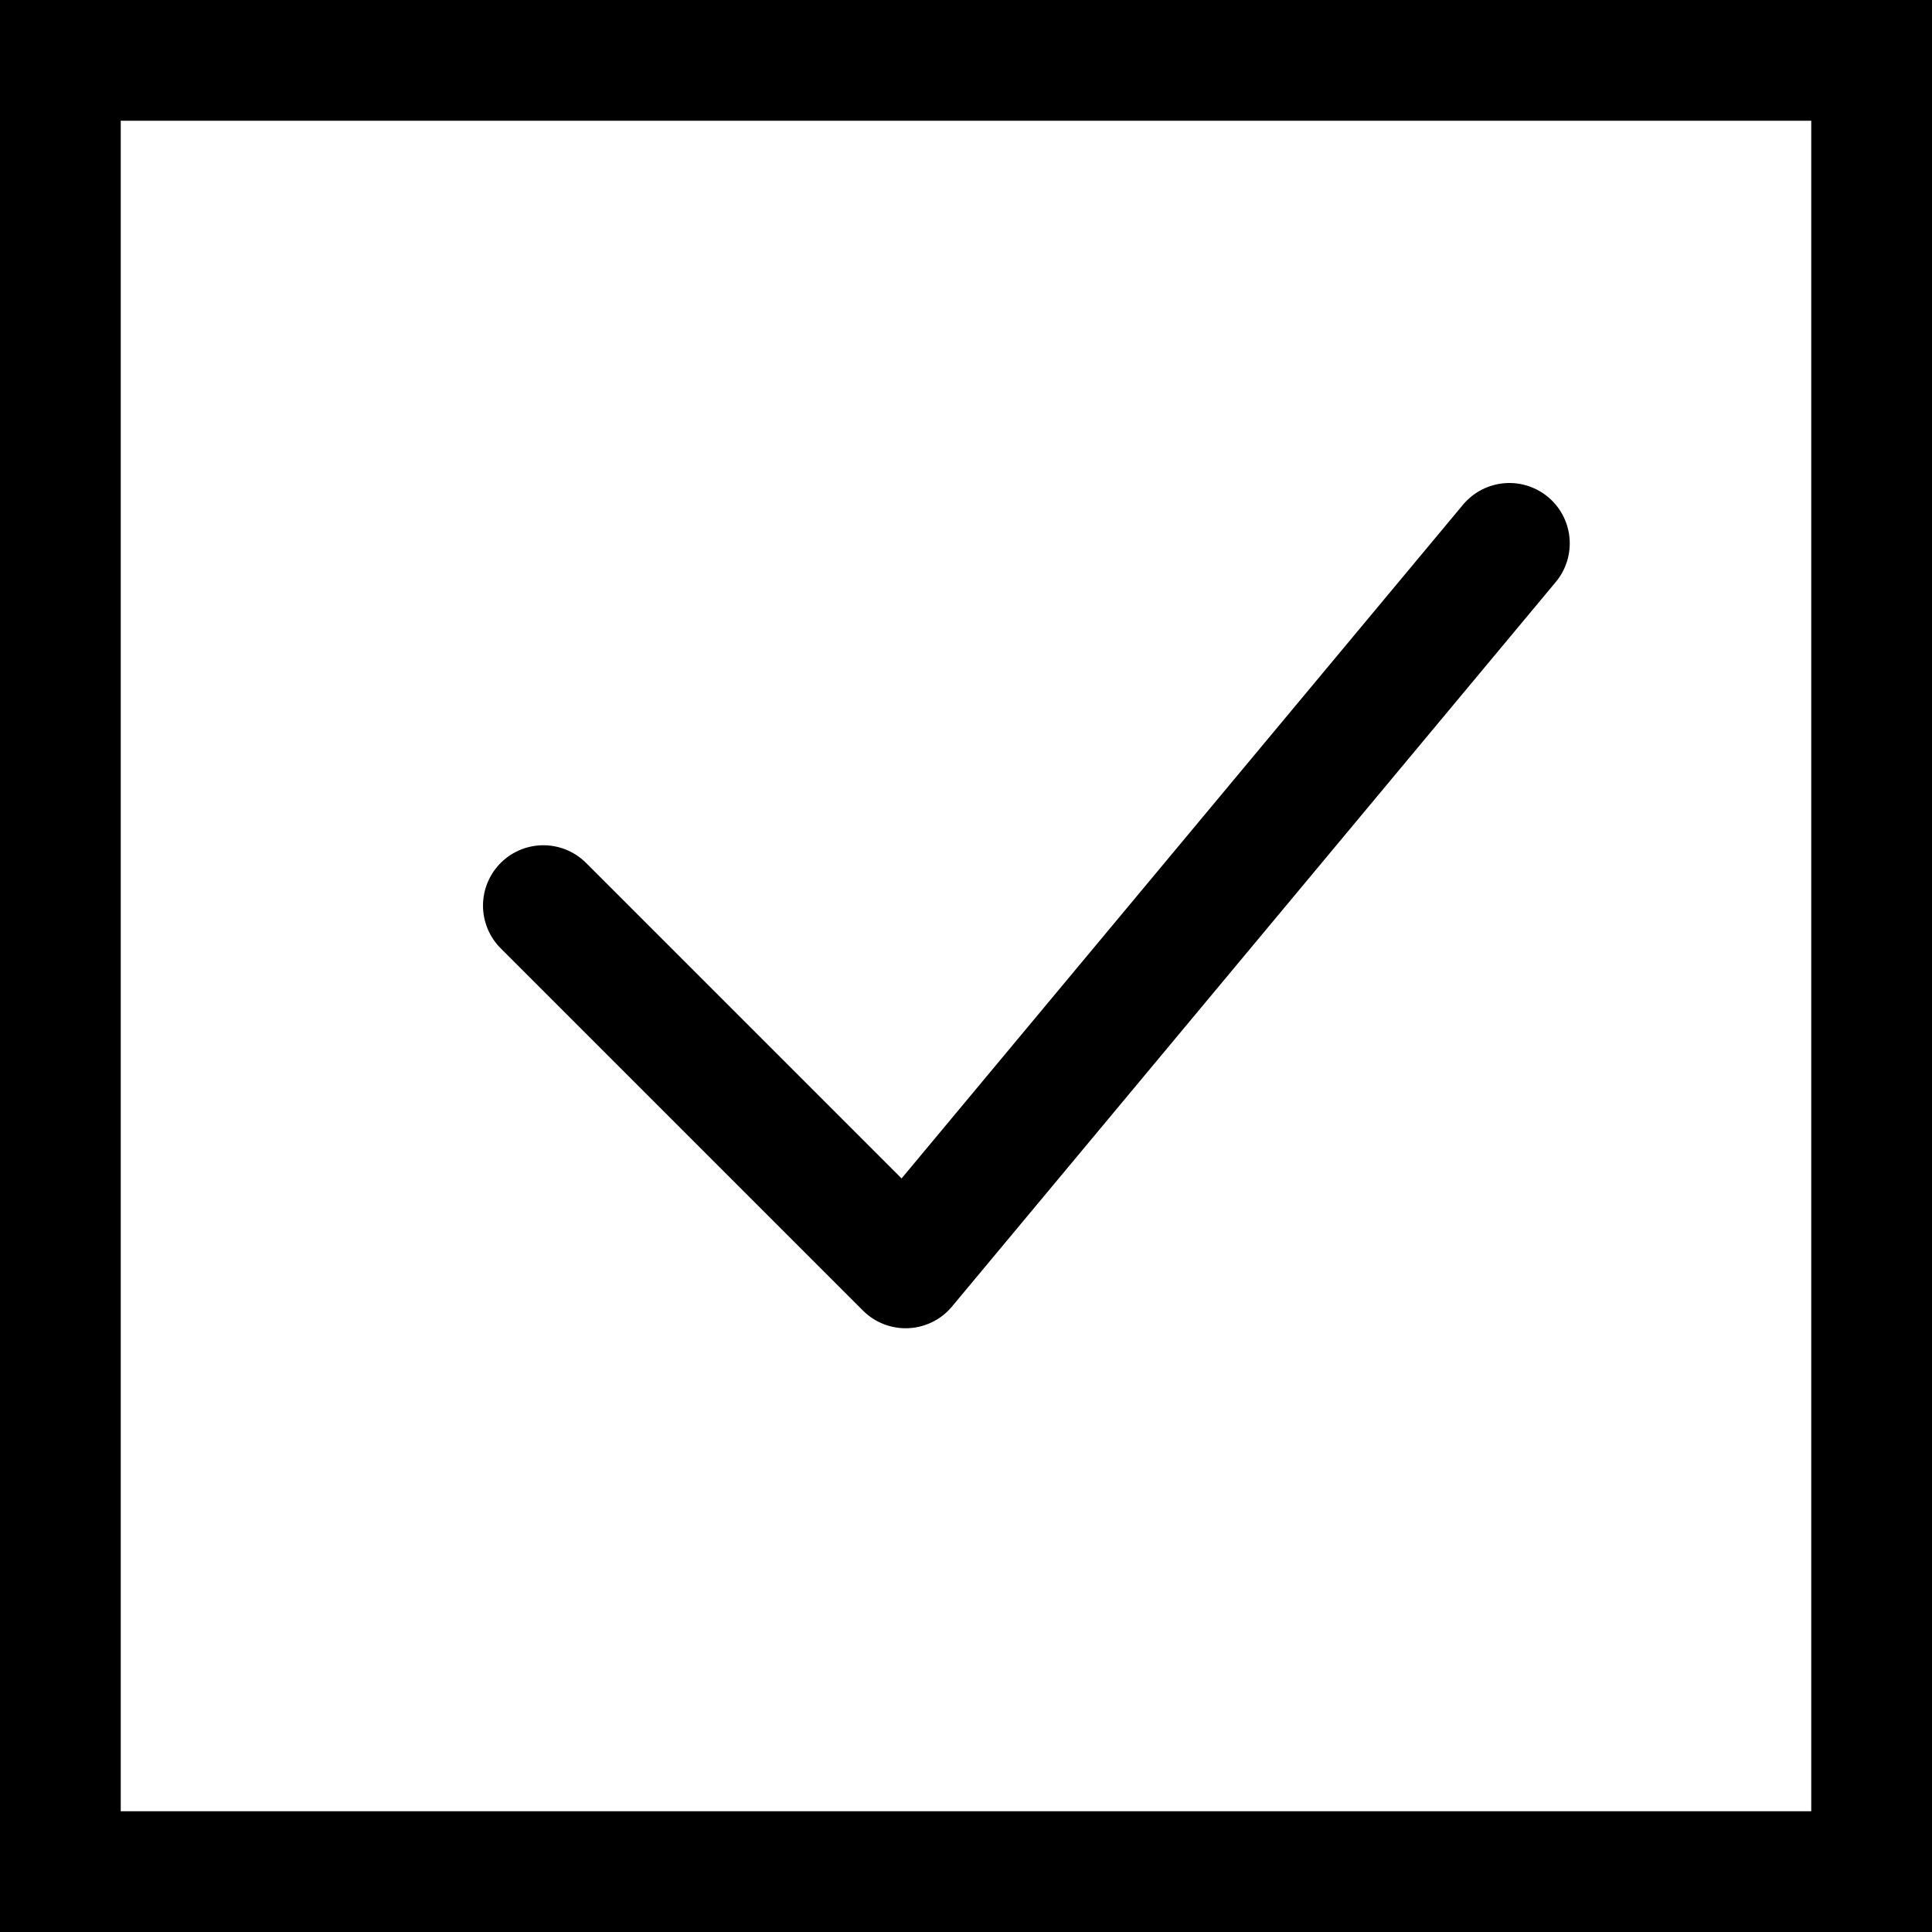 <svg xmlns="http://www.w3.org/2000/svg" width="16" height="16" viewBox="0 0 16 16">
  <g id="ico_checkbox_on" transform="translate(-371 -2804)">
    <g id="사각형_904" data-name="사각형 904" transform="translate(371 2804)" fill="#fff" stroke="#000" stroke-width="1">
      <rect width="16" height="16" stroke="none"/>
      <rect x="0.5" y="0.5" width="15" height="15" fill="none"/>
    </g>
    <path id="Icon_akar-check" data-name="Icon akar-check" d="M6,12l3,3,5-6" transform="translate(369.5 2799.5)" fill="none" stroke="#000" stroke-linecap="round" stroke-linejoin="round" stroke-width="1"/>
  </g>
</svg>
